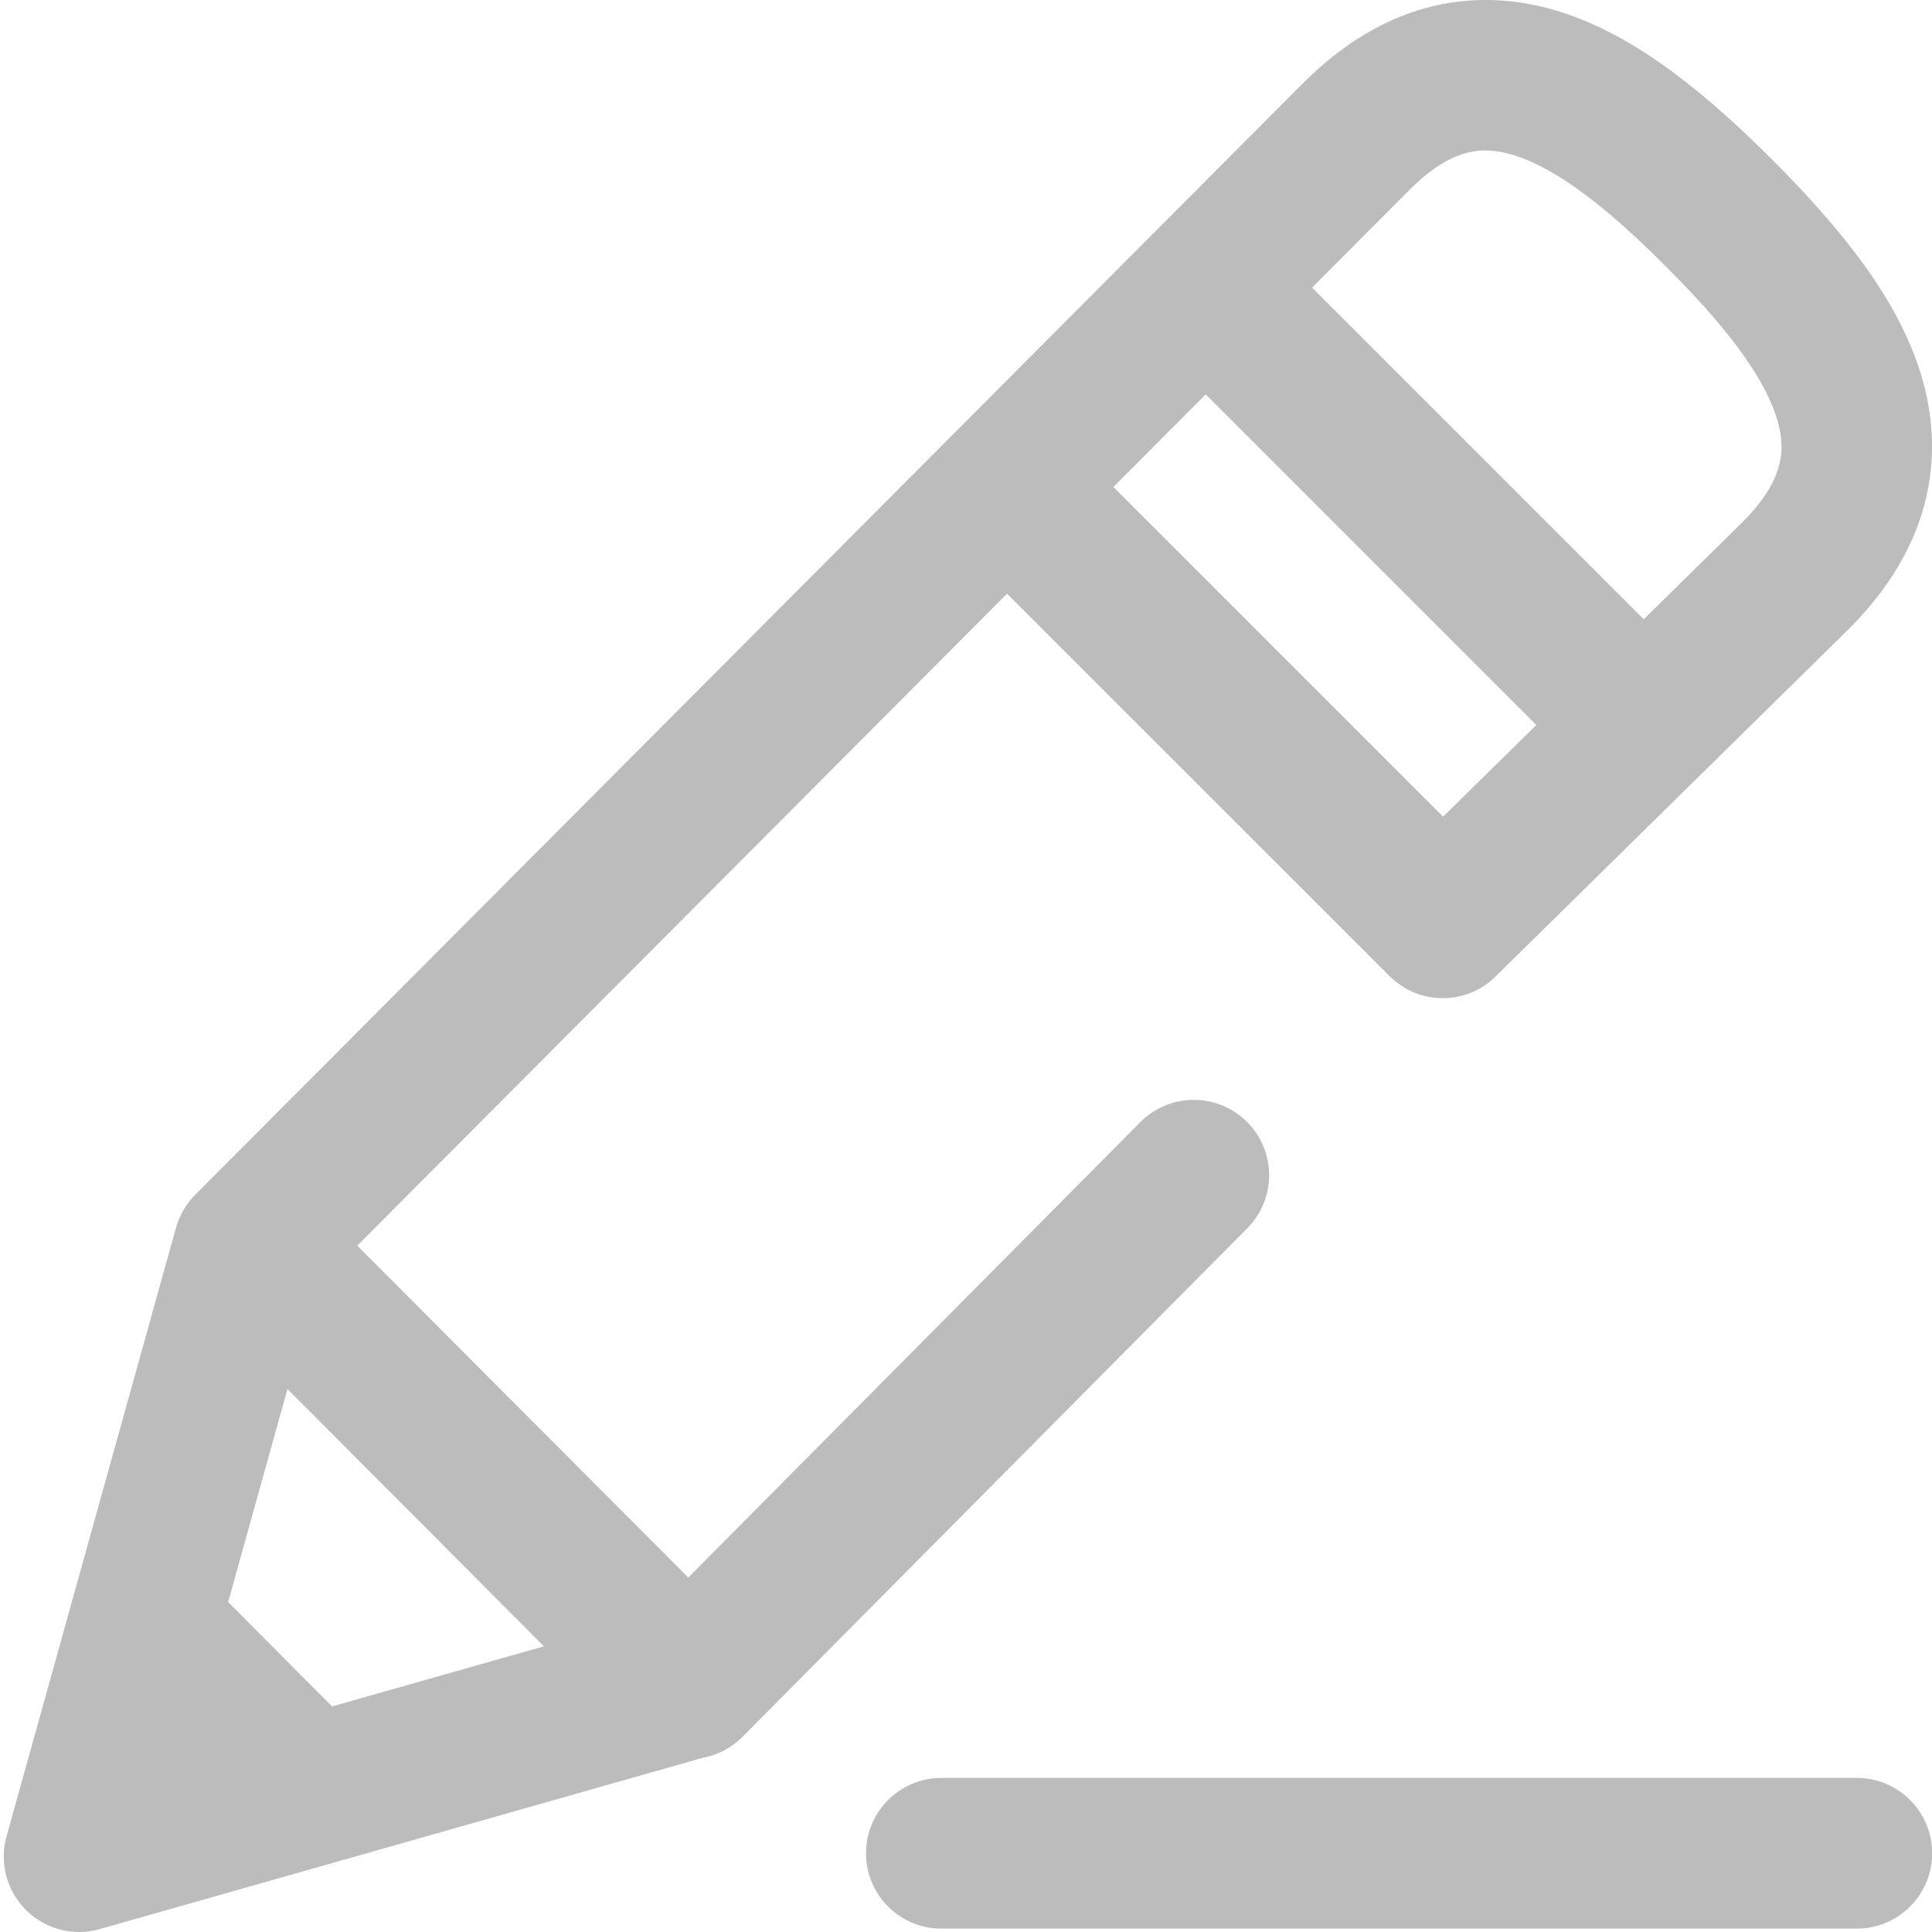 <svg width="24" height="24" viewBox="0 0 24 24" fill="none" xmlns="http://www.w3.org/2000/svg">
<g id="Pencil" clip-path="url(#clip0_457_731)">
<path id="Vector" d="M15.494 15.258C15.858 14.891 15.856 14.299 15.489 13.935C15.122 13.57 14.529 13.573 14.165 13.94L8.55 19.597L4.438 15.474L12.51 7.375L17.261 12.125C17.626 12.491 18.218 12.491 18.584 12.125L18.624 12.085L22.962 7.818C22.963 7.816 22.965 7.814 22.967 7.813C24.159 6.621 24.106 5.416 23.852 4.615C23.596 3.81 23.03 2.998 22.016 1.984C21.002 0.97 20.19 0.404 19.385 0.148C18.584 -0.106 17.379 -0.159 16.186 1.034L2.424 14.843C2.311 14.957 2.229 15.098 2.186 15.253L0.081 22.813C-0.01 23.139 0.083 23.489 0.323 23.727C0.501 23.904 0.739 24 0.983 24C1.068 24 1.154 23.988 1.239 23.964L8.73 21.836C8.911 21.803 9.084 21.716 9.223 21.576L15.494 15.258ZM18.819 1.932C19.473 2.14 20.201 2.817 20.692 3.308C21.183 3.799 21.86 4.527 22.067 5.182C22.178 5.529 22.203 5.928 21.646 6.486L20.419 7.693L16.299 3.573L17.511 2.357C18.071 1.797 18.47 1.822 18.819 1.932ZM14.978 4.899L19.085 9.006L17.927 10.145L13.831 6.049L14.978 4.899ZM4.125 21.198L2.834 19.901L3.571 17.255L6.757 20.451L4.125 21.198ZM24.002 23.022C24.002 23.539 23.583 23.958 23.066 23.958H11.694C11.177 23.958 10.758 23.539 10.758 23.022C10.758 22.506 11.177 22.086 11.694 22.086H23.066C23.582 22.086 24.002 22.506 24.002 23.022Z" fill="#BCBCBC"/>
</g>
<defs>
<clipPath id="clip0_457_731">
<rect width="24" height="24" fill="white"/>
</clipPath>
</defs>
</svg>
